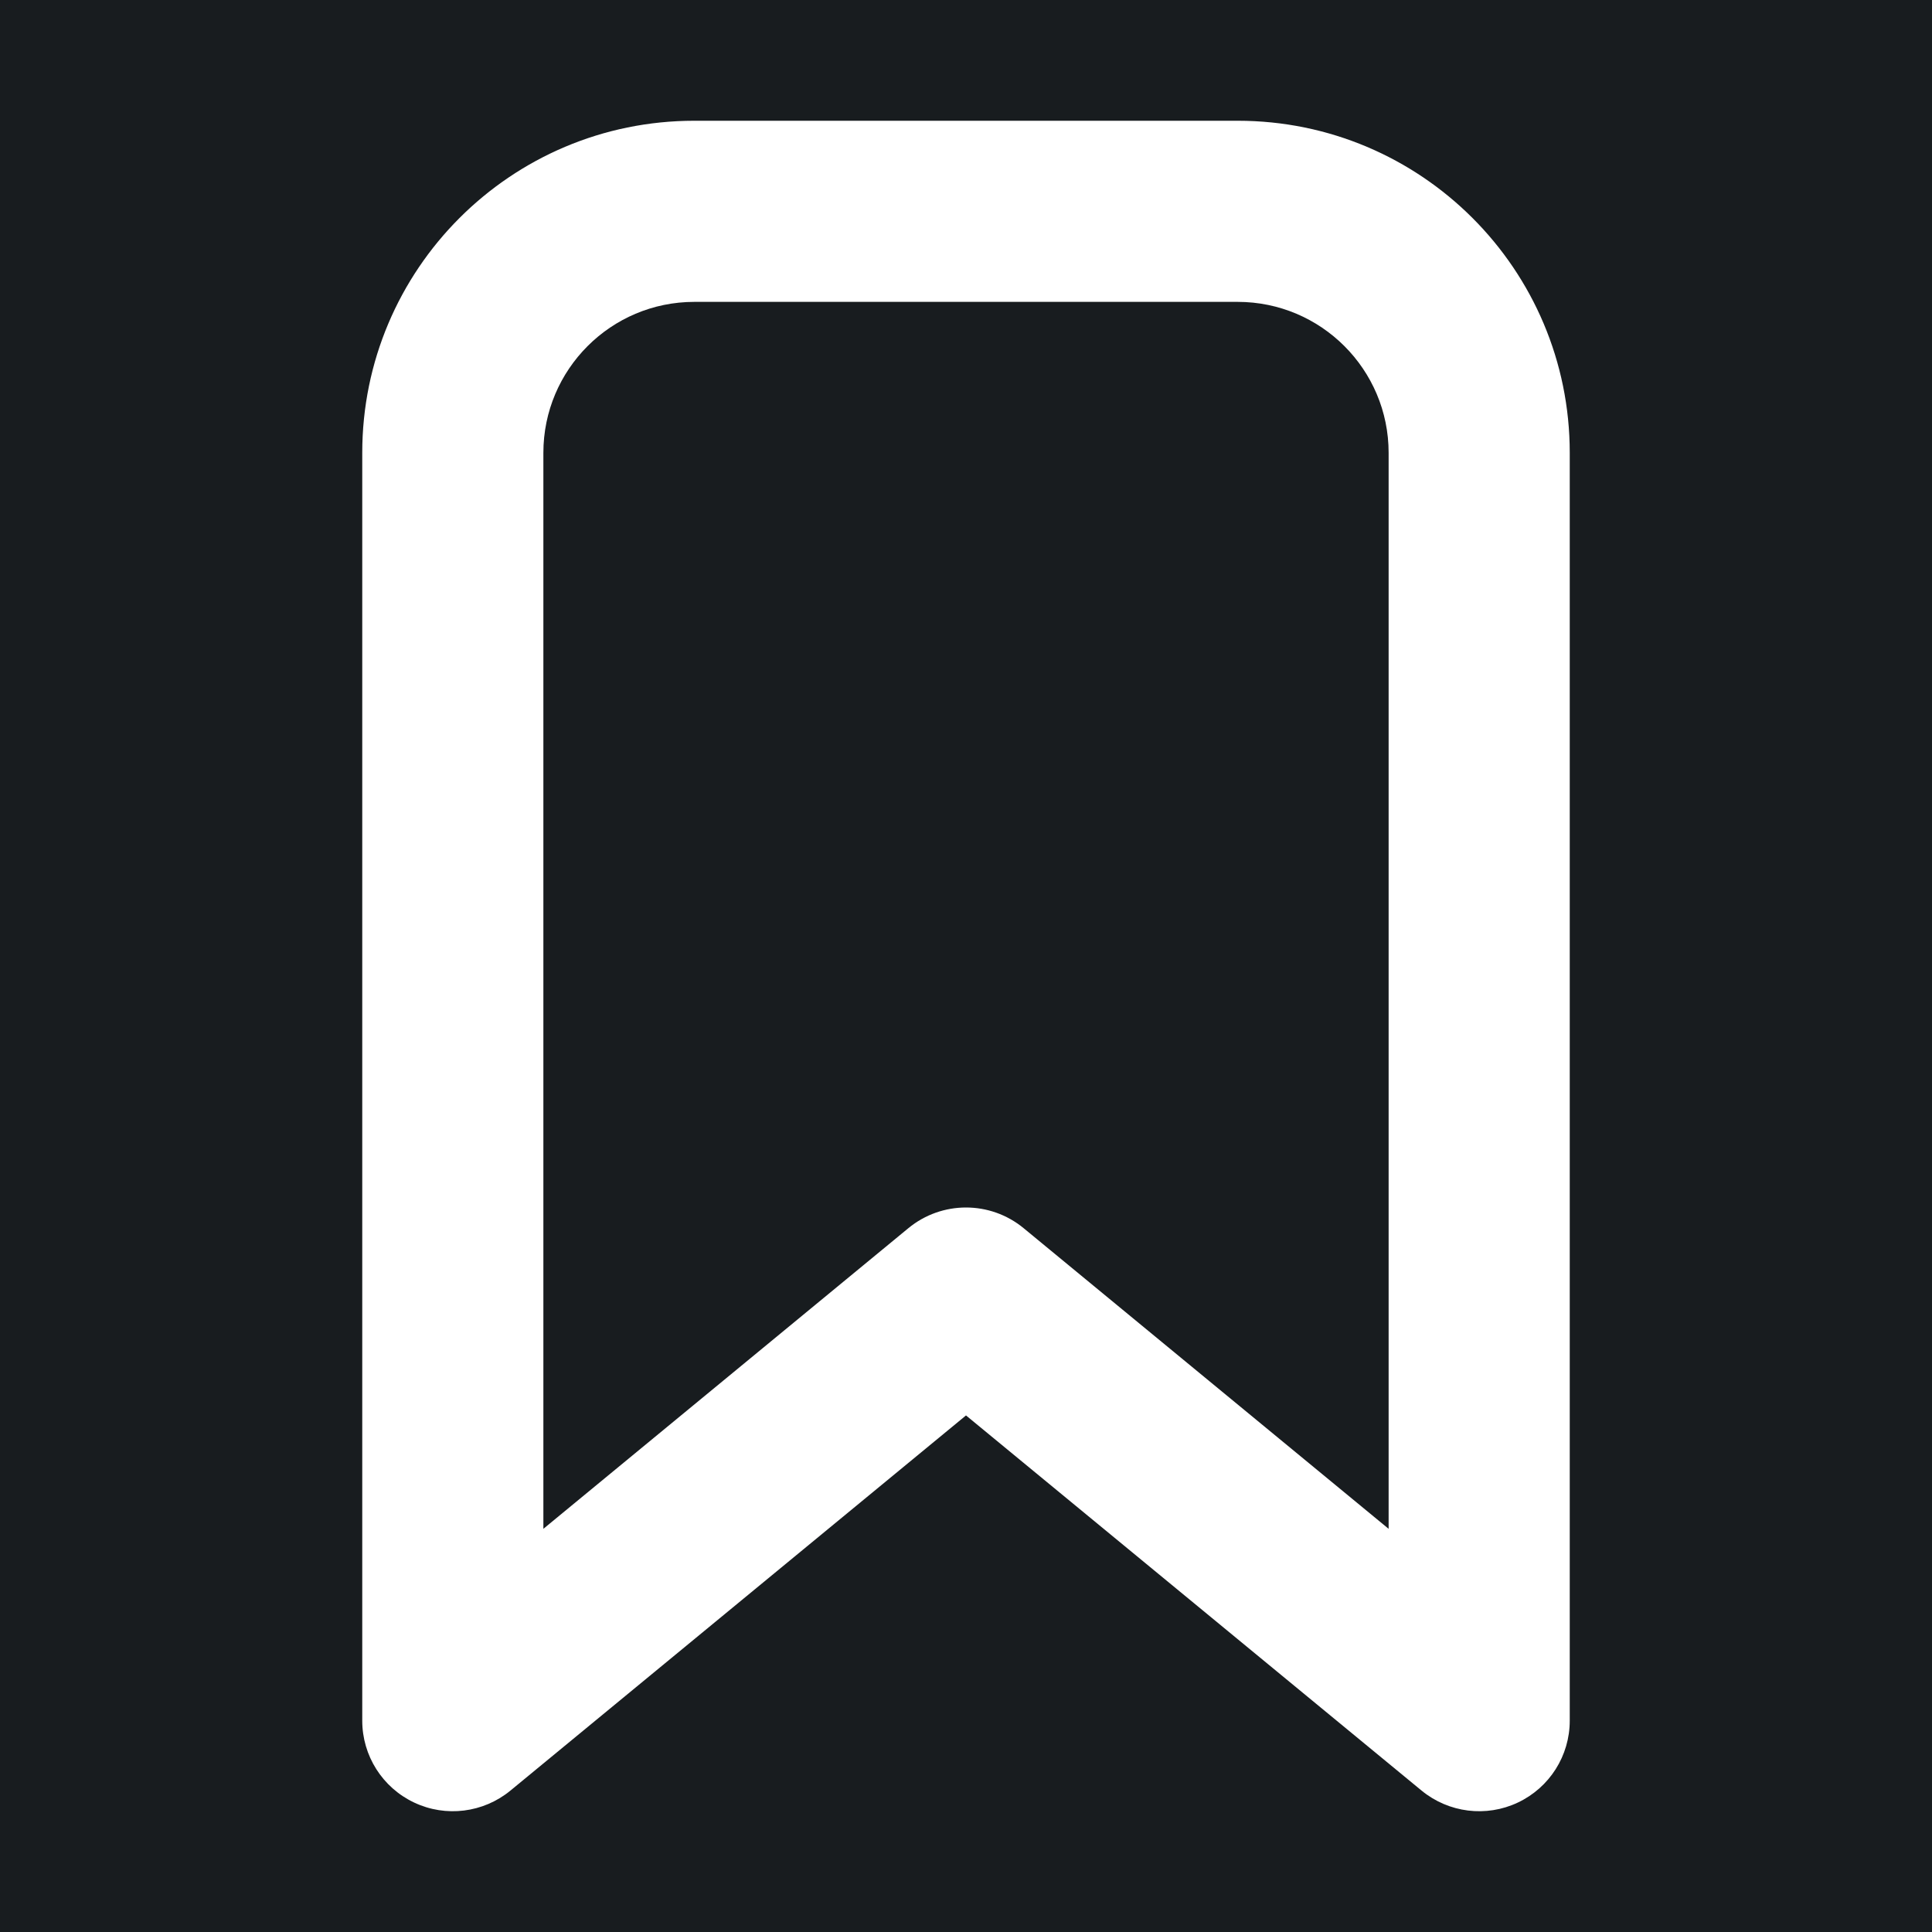 <svg width="32" height="32" viewBox="0 0 16 16" fill="none" xmlns="http://www.w3.org/2000/svg">
<rect x="0" y="0" width="16" height="16" fill="#181c1f"/>
<path fill-rule="evenodd" clip-rule="evenodd" d="M5.75 2.5C5.06 2.5 4.5 3.06 4.5 3.75V12.661L7.523 10.171C7.8 9.943 8.2 9.943 8.477 10.171L11.5 12.661V3.75C11.5 3.06 10.94 2.5 10.25 2.5H5.75ZM3 3.75C3 2.231 4.231 1 5.75 1H10.25C11.769 1 13 2.231 13 3.75V14.25C13 14.54 12.833 14.804 12.57 14.928C12.308 15.052 11.997 15.013 11.773 14.829L8 11.722L4.227 14.829C4.003 15.013 3.692 15.052 3.43 14.928C3.167 14.804 3 14.54 3 14.25V3.75Z" fill="#fff"/>
</svg>
